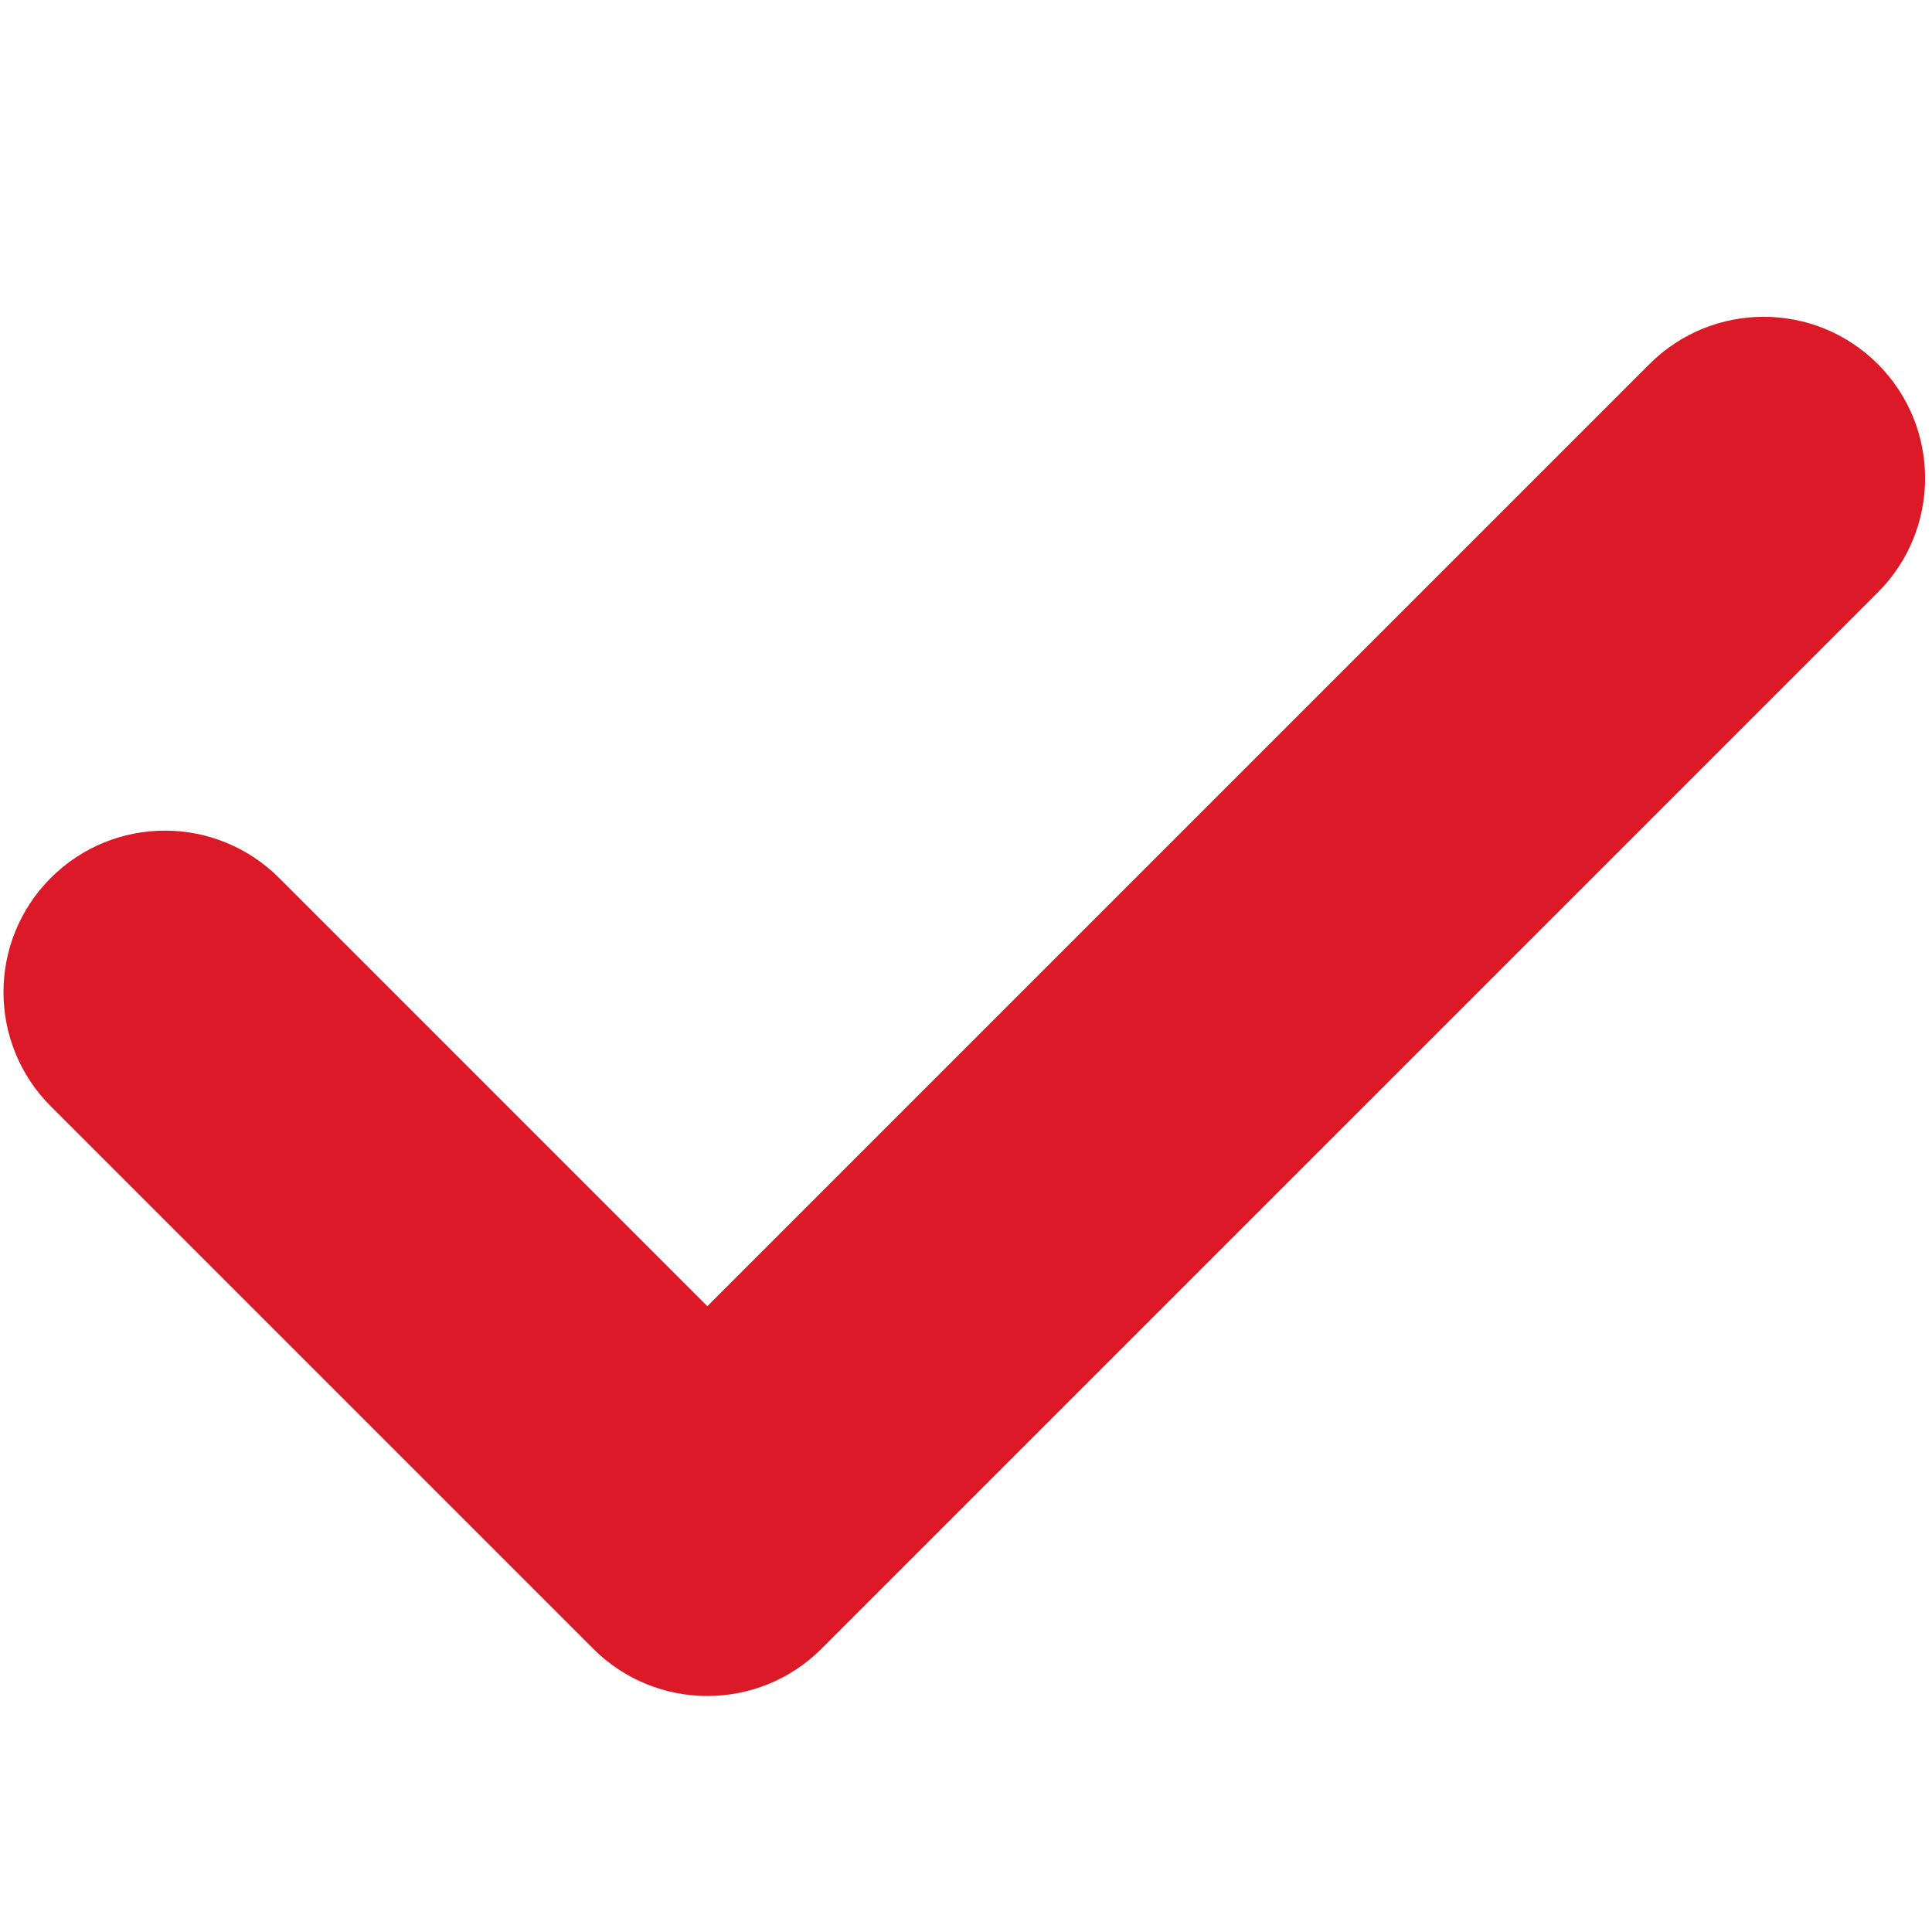 <svg xmlns="http://www.w3.org/2000/svg" xmlns:xlink="http://www.w3.org/1999/xlink" width="20px" height="20px" viewBox="0 0 20 20" version="1.1">
    <!-- Generator: Sketch 52.6 (67491) - http://www.bohemiancoding.com/sketch -->
    <title>Tick</title>
    <desc>Created with Sketch.</desc>
    <g id="Tick" stroke="none" stroke-width="1" fill="none" fill-rule="evenodd">
        <rect id="Rectangle" x="0" y="0" width="20" height="20"/>
        <path d="M3.922,9.91 L17.714,9.91 C18.637,9.91 19.386,10.658 19.386,11.581 C19.386,12.505 18.637,13.253 17.714,13.253 L2.251,13.253 C1.328,13.253 0.579,12.505 0.579,11.581 L0.579,3.641 C0.579,2.717 1.328,1.969 2.251,1.969 C3.174,1.969 3.922,2.717 3.922,3.641 L3.922,9.91 Z" id="Combined-Shape" fill="#DC1A27" transform="translate(9.982, 7.611) rotate(-45) translate(-9.982, -7.611) "/>
    </g>
</svg>
